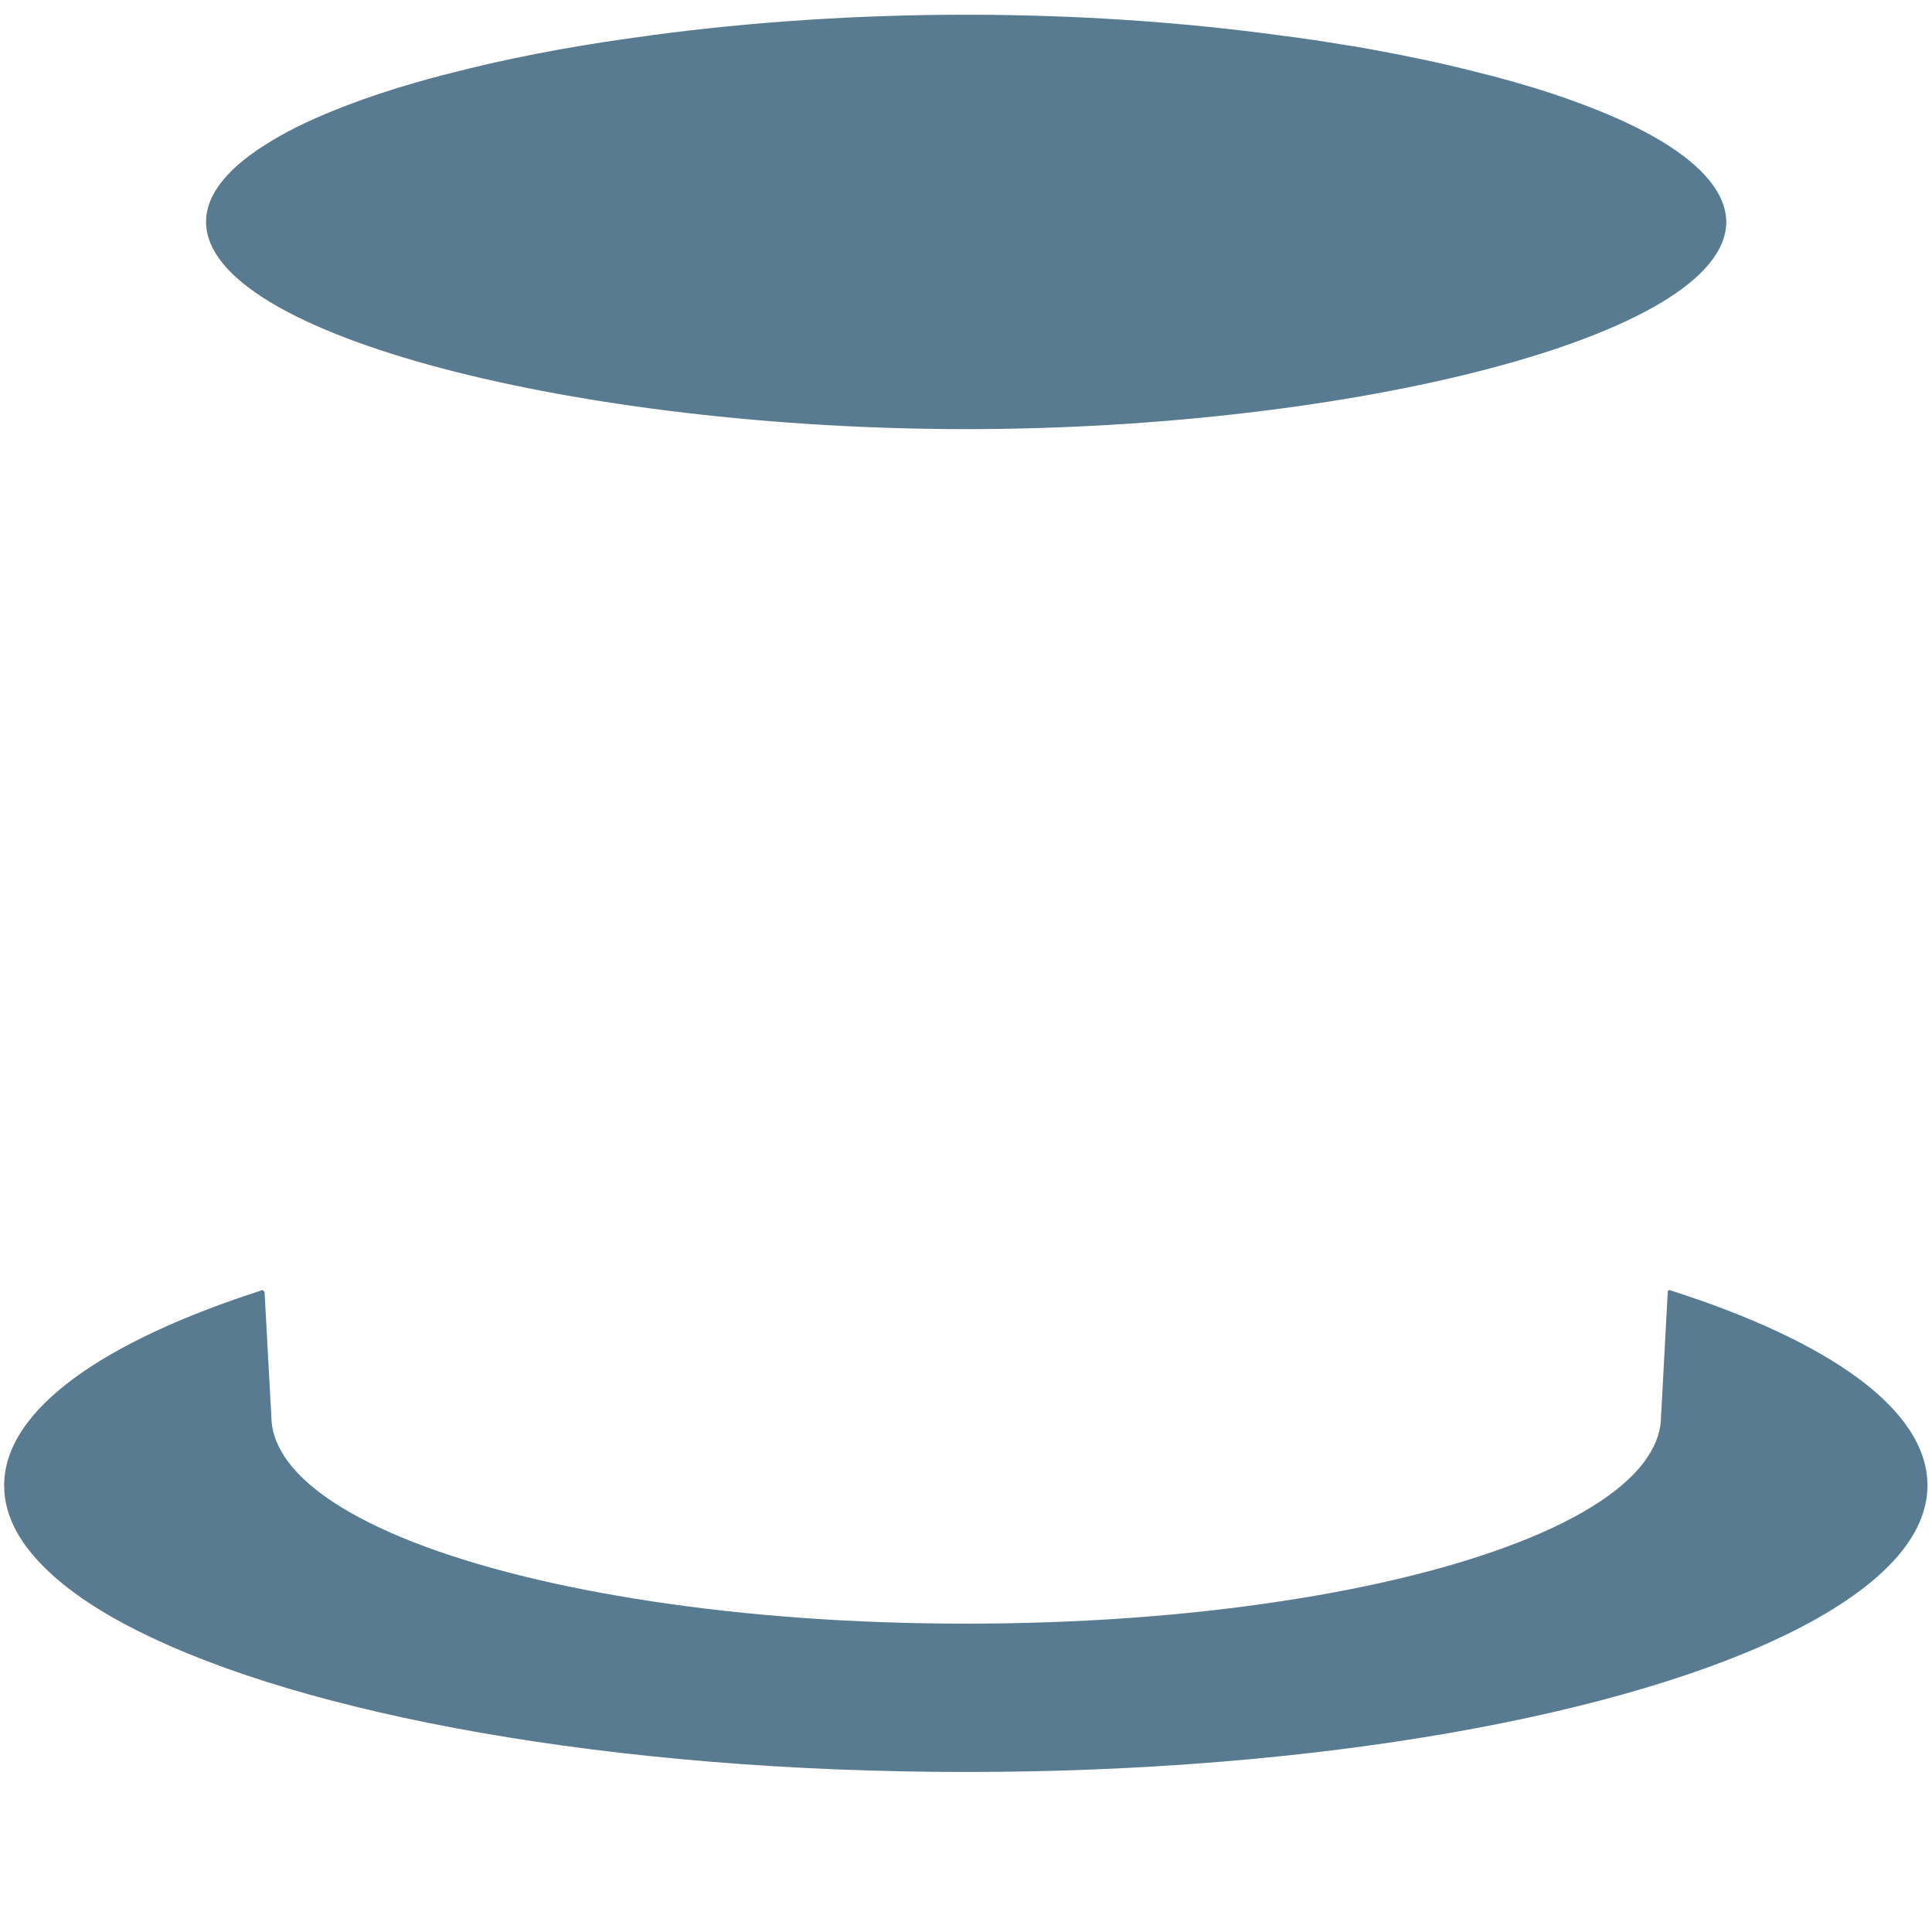 <?xml version="1.0" encoding="utf-8"?>
<!-- Generator: Adobe Illustrator 18.0.0, SVG Export Plug-In . SVG Version: 6.00 Build 0)  -->
<!DOCTYPE svg PUBLIC "-//W3C//DTD SVG 1.1 Tiny//EN" "http://www.w3.org/Graphics/SVG/1.1/DTD/svg11-tiny.dtd">
<svg version="1.1" baseProfile="tiny" id="Layer_1" xmlns="http://www.w3.org/2000/svg" xmlns:xlink="http://www.w3.org/1999/xlink"
	 x="0px" y="0px" width="511.9px" height="511.9px" viewBox="0 0 511.9 511.9" xml:space="preserve">
<path fill="#597B91" d="M442.3,341.8c0,0-0.1,0.1-0.4,0.2l-1.6,29.8l-0.2,3.5c0,3.6-1.2,7.1-3.4,10.5c-10.9,16.9-47.7,31-97.5,38.5
	c-25,3.8-53.2,5.9-83.2,5.9s-58.2-2.1-83.2-5.9c-49.8-7.5-86.6-21.6-97.5-38.5c-2.2-3.4-3.4-6.9-3.4-10.5l-0.2-3.5l-1.6-29.5
	c-0.3-0.3-0.5-0.5-0.5-0.5c-42.4,13.6-68.5,31.8-68.5,51.8c0,6.7,2.9,13.1,8.3,19.2c6,6.8,15.1,13.3,26.9,19.2
	c44.3,22.4,126,37.5,219.6,37.5s175.3-15.1,219.6-37.5c11.7-5.9,20.9-12.4,26.9-19.2c5.4-6.1,8.3-12.6,8.3-19.2
	C510.7,373.5,484.7,355.3,442.3,341.8z"/>
<path fill="#597B91" d="M440.2,37.4c-5.5-3.3-12.1-6.4-19.7-9.3c-5.7-2.2-12-4.3-18.7-6.2c-4.5-1.3-9.2-2.5-14.1-3.7
	c-7.3-1.8-15.1-3.4-23.2-4.9c-2.7-0.5-5.4-1-8.2-1.4c-5.5-0.9-11.2-1.8-17-2.5C313,5.8,284.6,3.9,256,3.9s-57,1.9-83.1,5.4
	c-5.8,0.8-11.5,1.6-17,2.5c-2.8,0.5-5.5,0.9-8.2,1.4c-8.1,1.5-15.9,3.1-23.2,4.9c-4.9,1.2-9.6,2.4-14.1,3.7c-6.7,1.9-13,4-18.7,6.2
	c-7.6,2.9-14.3,6-19.7,9.3C60.8,44,54.6,51.2,54.6,58.8l0,0c0,30.3,99.7,54.9,201.4,54.9s201.3-24.6,201.4-54.9l0,0
	C457.3,51.2,451.1,44,440.2,37.4z"/>
</svg>
